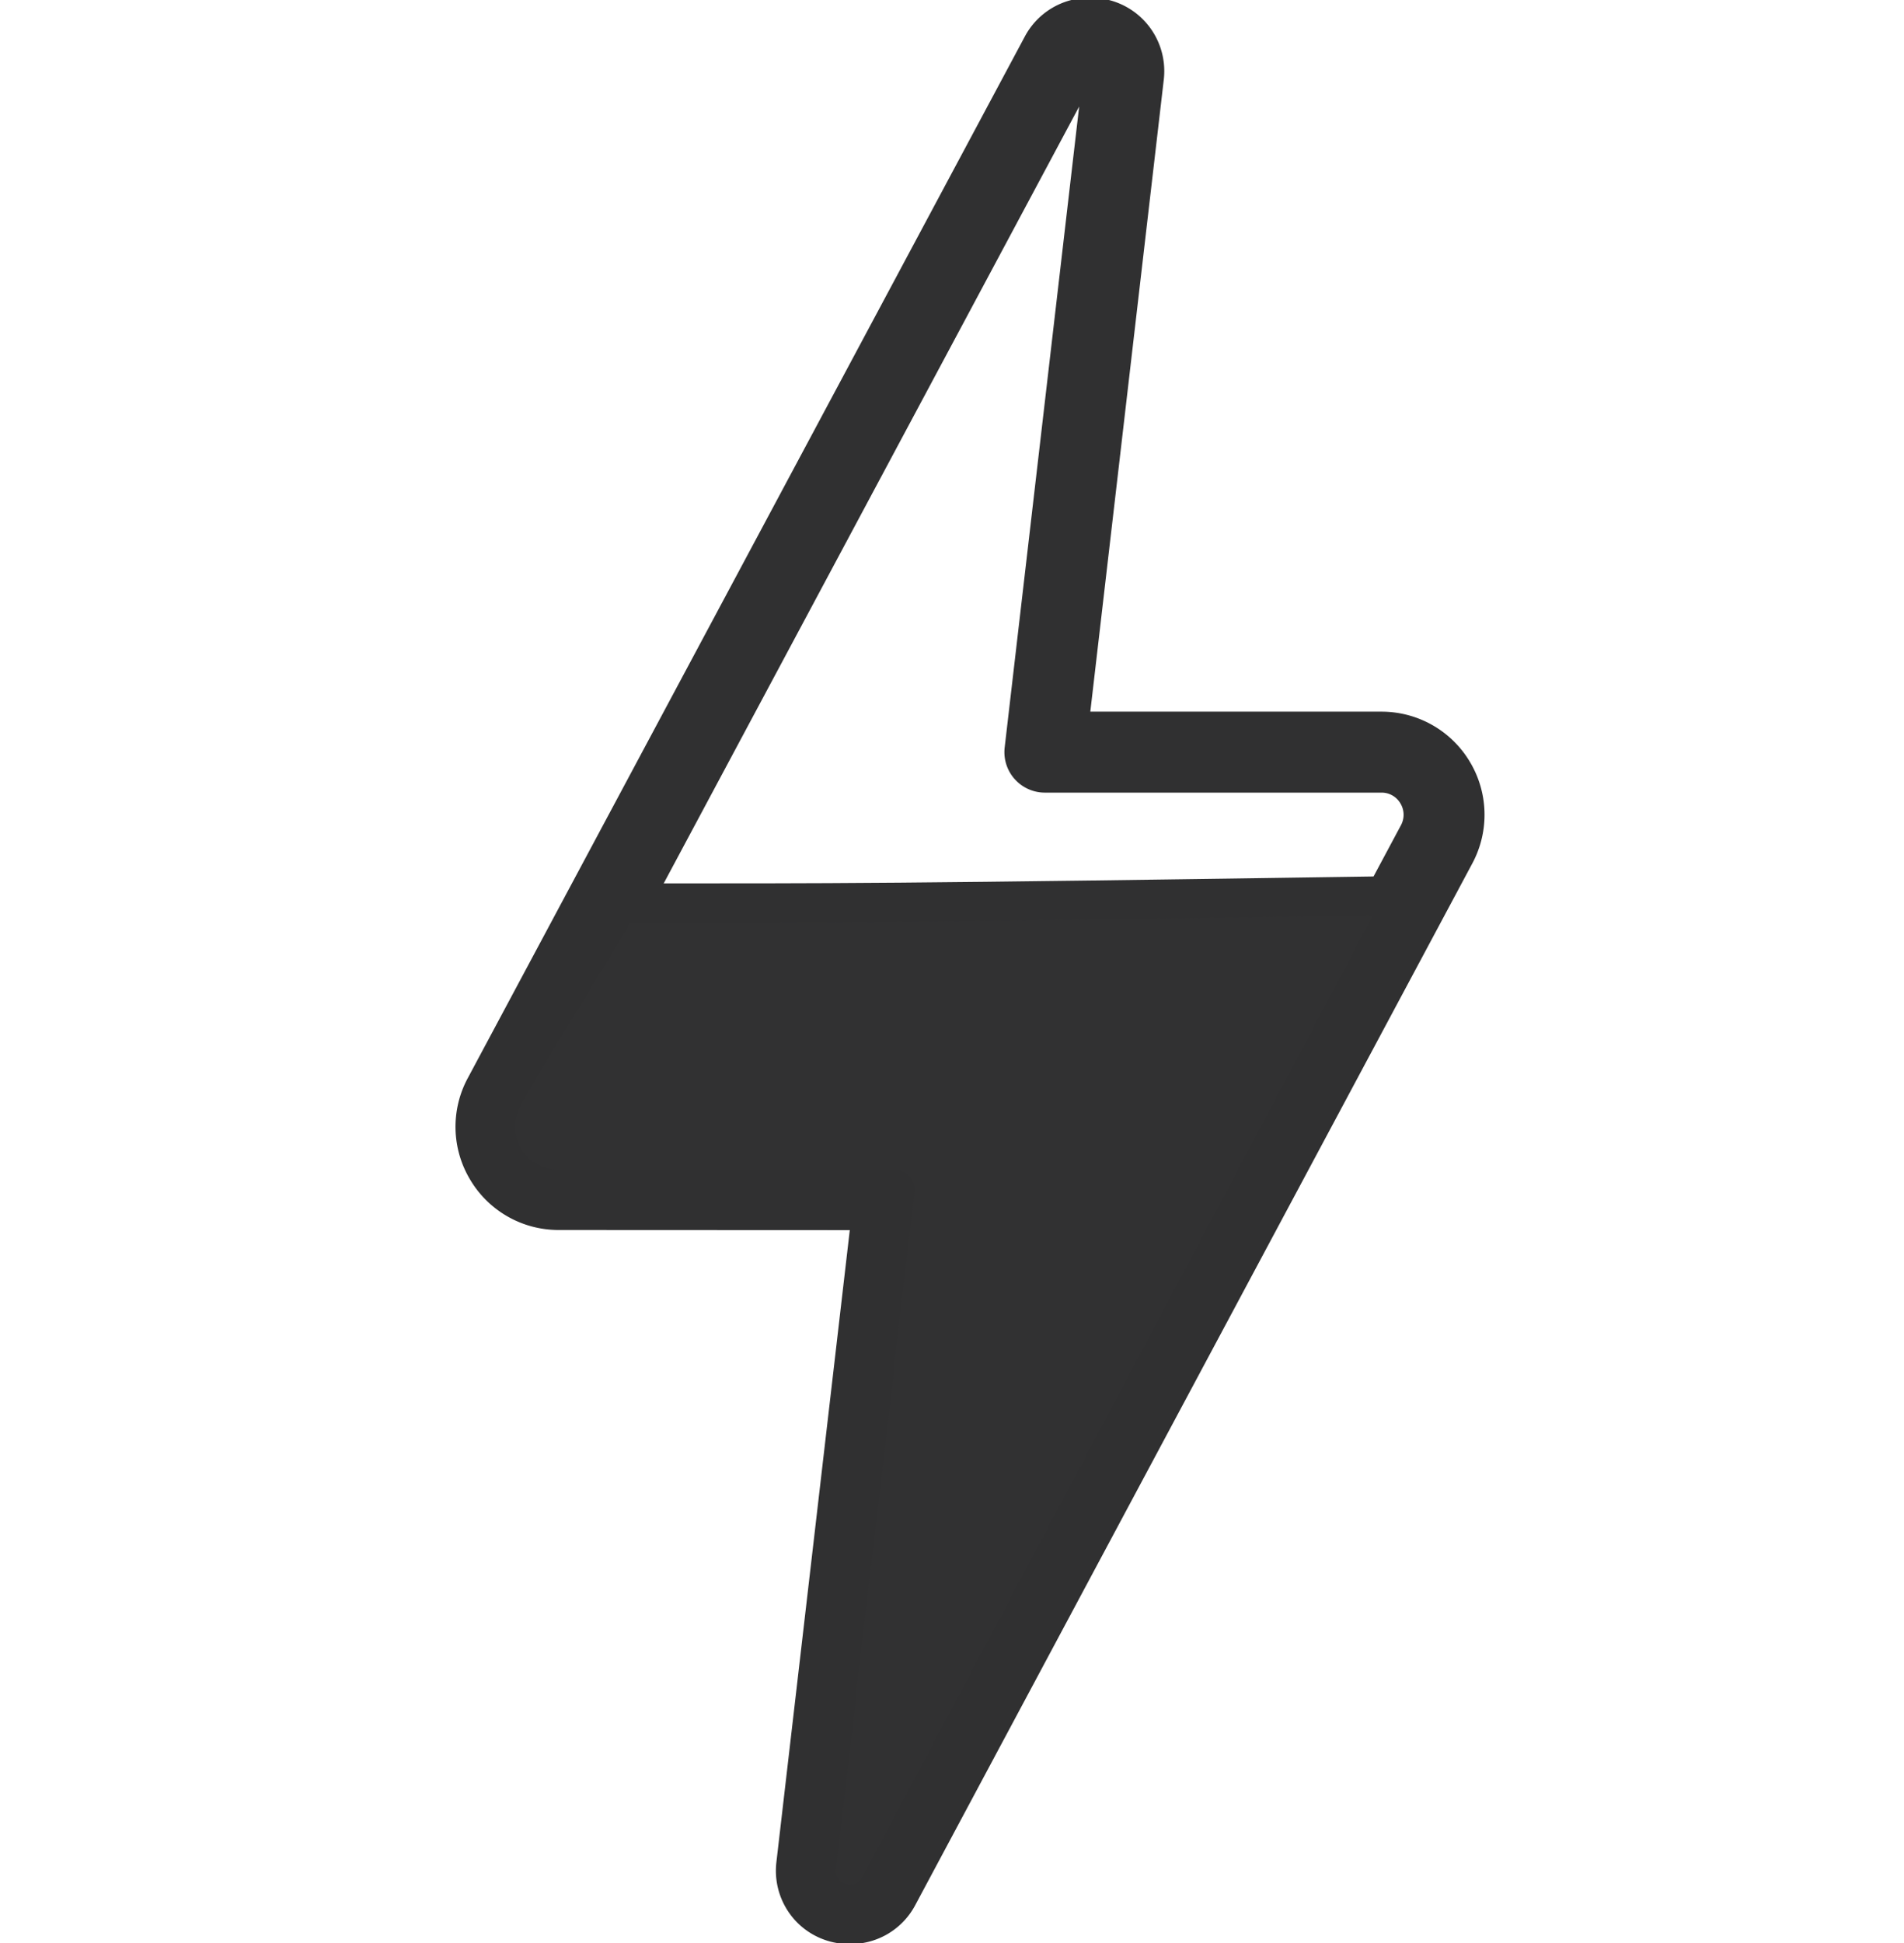 <?xml version="1.0" encoding="UTF-8" standalone="no"?>
<svg
   viewBox="-1 -1 49 50"
   version="1.1"
   id="svg44"
   sodipodi:docname="current_limit.svg"
   inkscape:version="1.2.2 (b0a84865, 2022-12-01)"
   xmlns:inkscape="http://www.inkscape.org/namespaces/inkscape"
   xmlns:sodipodi="http://sodipodi.sourceforge.net/DTD/sodipodi-0.dtd"
   xmlns="http://www.w3.org/2000/svg"
   xmlns:svg="http://www.w3.org/2000/svg">
  <defs
     id="defs48" />
  <sodipodi:namedview
     id="namedview46"
     pagecolor="#505050"
     bordercolor="#eeeeee"
     borderopacity="1"
     inkscape:showpageshadow="0"
     inkscape:pageopacity="0"
     inkscape:pagecheckerboard="0"
     inkscape:deskcolor="#505050"
     showgrid="false"
     inkscape:zoom="21.395833"
     inkscape:cx="20.938656"
     inkscape:cy="23.719572"
     inkscape:window-width="2063"
     inkscape:window-height="1205"
     inkscape:window-x="0"
     inkscape:window-y="25"
     inkscape:window-maximized="0"
     inkscape:current-layer="svg44" />
  <path
     d="M 35.934,19.139 A 1.603,1.603 0 0 0 34.55,18.355 H 25.89 L 27.916,0.927 A 0.846,0.846 0 0 0 27.073,-0.016 H 27.037 A 0.84,0.84 0 0 0 26.293,0.43 L 11.956,27.236 a 1.6,1.6 0 0 0 0.04,1.59 1.6,1.6 0 0 0 1.383,0.784 l 8.66,0.004 -2.024,17.428 a 0.85,0.85 0 0 0 0.206,0.66 c 0.16,0.18 0.39,0.283 0.633,0.283 h 0.035 a 0.84,0.84 0 0 0 0.744,-0.446 L 35.969,20.733 a 1.608,1.608 0 0 0 -0.035,-1.594 z"
     fill="#313132"
     fill-rule="evenodd"
     id="path42"
     style="display:inline;fill:none;stroke:#303031;stroke-width:2.083;stroke-linecap:round;stroke-linejoin:round;stroke-dasharray:none;stroke-opacity:1" />
  <path
     d="m 14.921,22.231 c -0.722,1.356 -2.331,3.77 -2.965,5.005 -0.27,0.5 -0.254,1.105 0.04,1.59 0.289,0.488 0.816,0.786 1.383,0.784 l 8.66,0.004 -2.024,17.428 c -0.028,0.239 0.047,0.479 0.206,0.66 0.16,0.18 0.39,0.283 0.633,0.283 h 0.035 c 0.312,7.91e-4 0.598,-0.171 0.744,-0.446 L 35.174,22.042 c -13.457,0.203 -14.482,0.191 -20.253,0.19 z"
     fill="#313132"
     fill-rule="evenodd"
     id="path981"
     style="display:inline;fill:#313132;fill-opacity:1;stroke:#303031;stroke-width:1;stroke-linecap:round;stroke-linejoin:round;stroke-dasharray:none;stroke-opacity:1"
     inkscape:label="path981"
     sodipodi:nodetypes="cccccccscccc" />
</svg>
